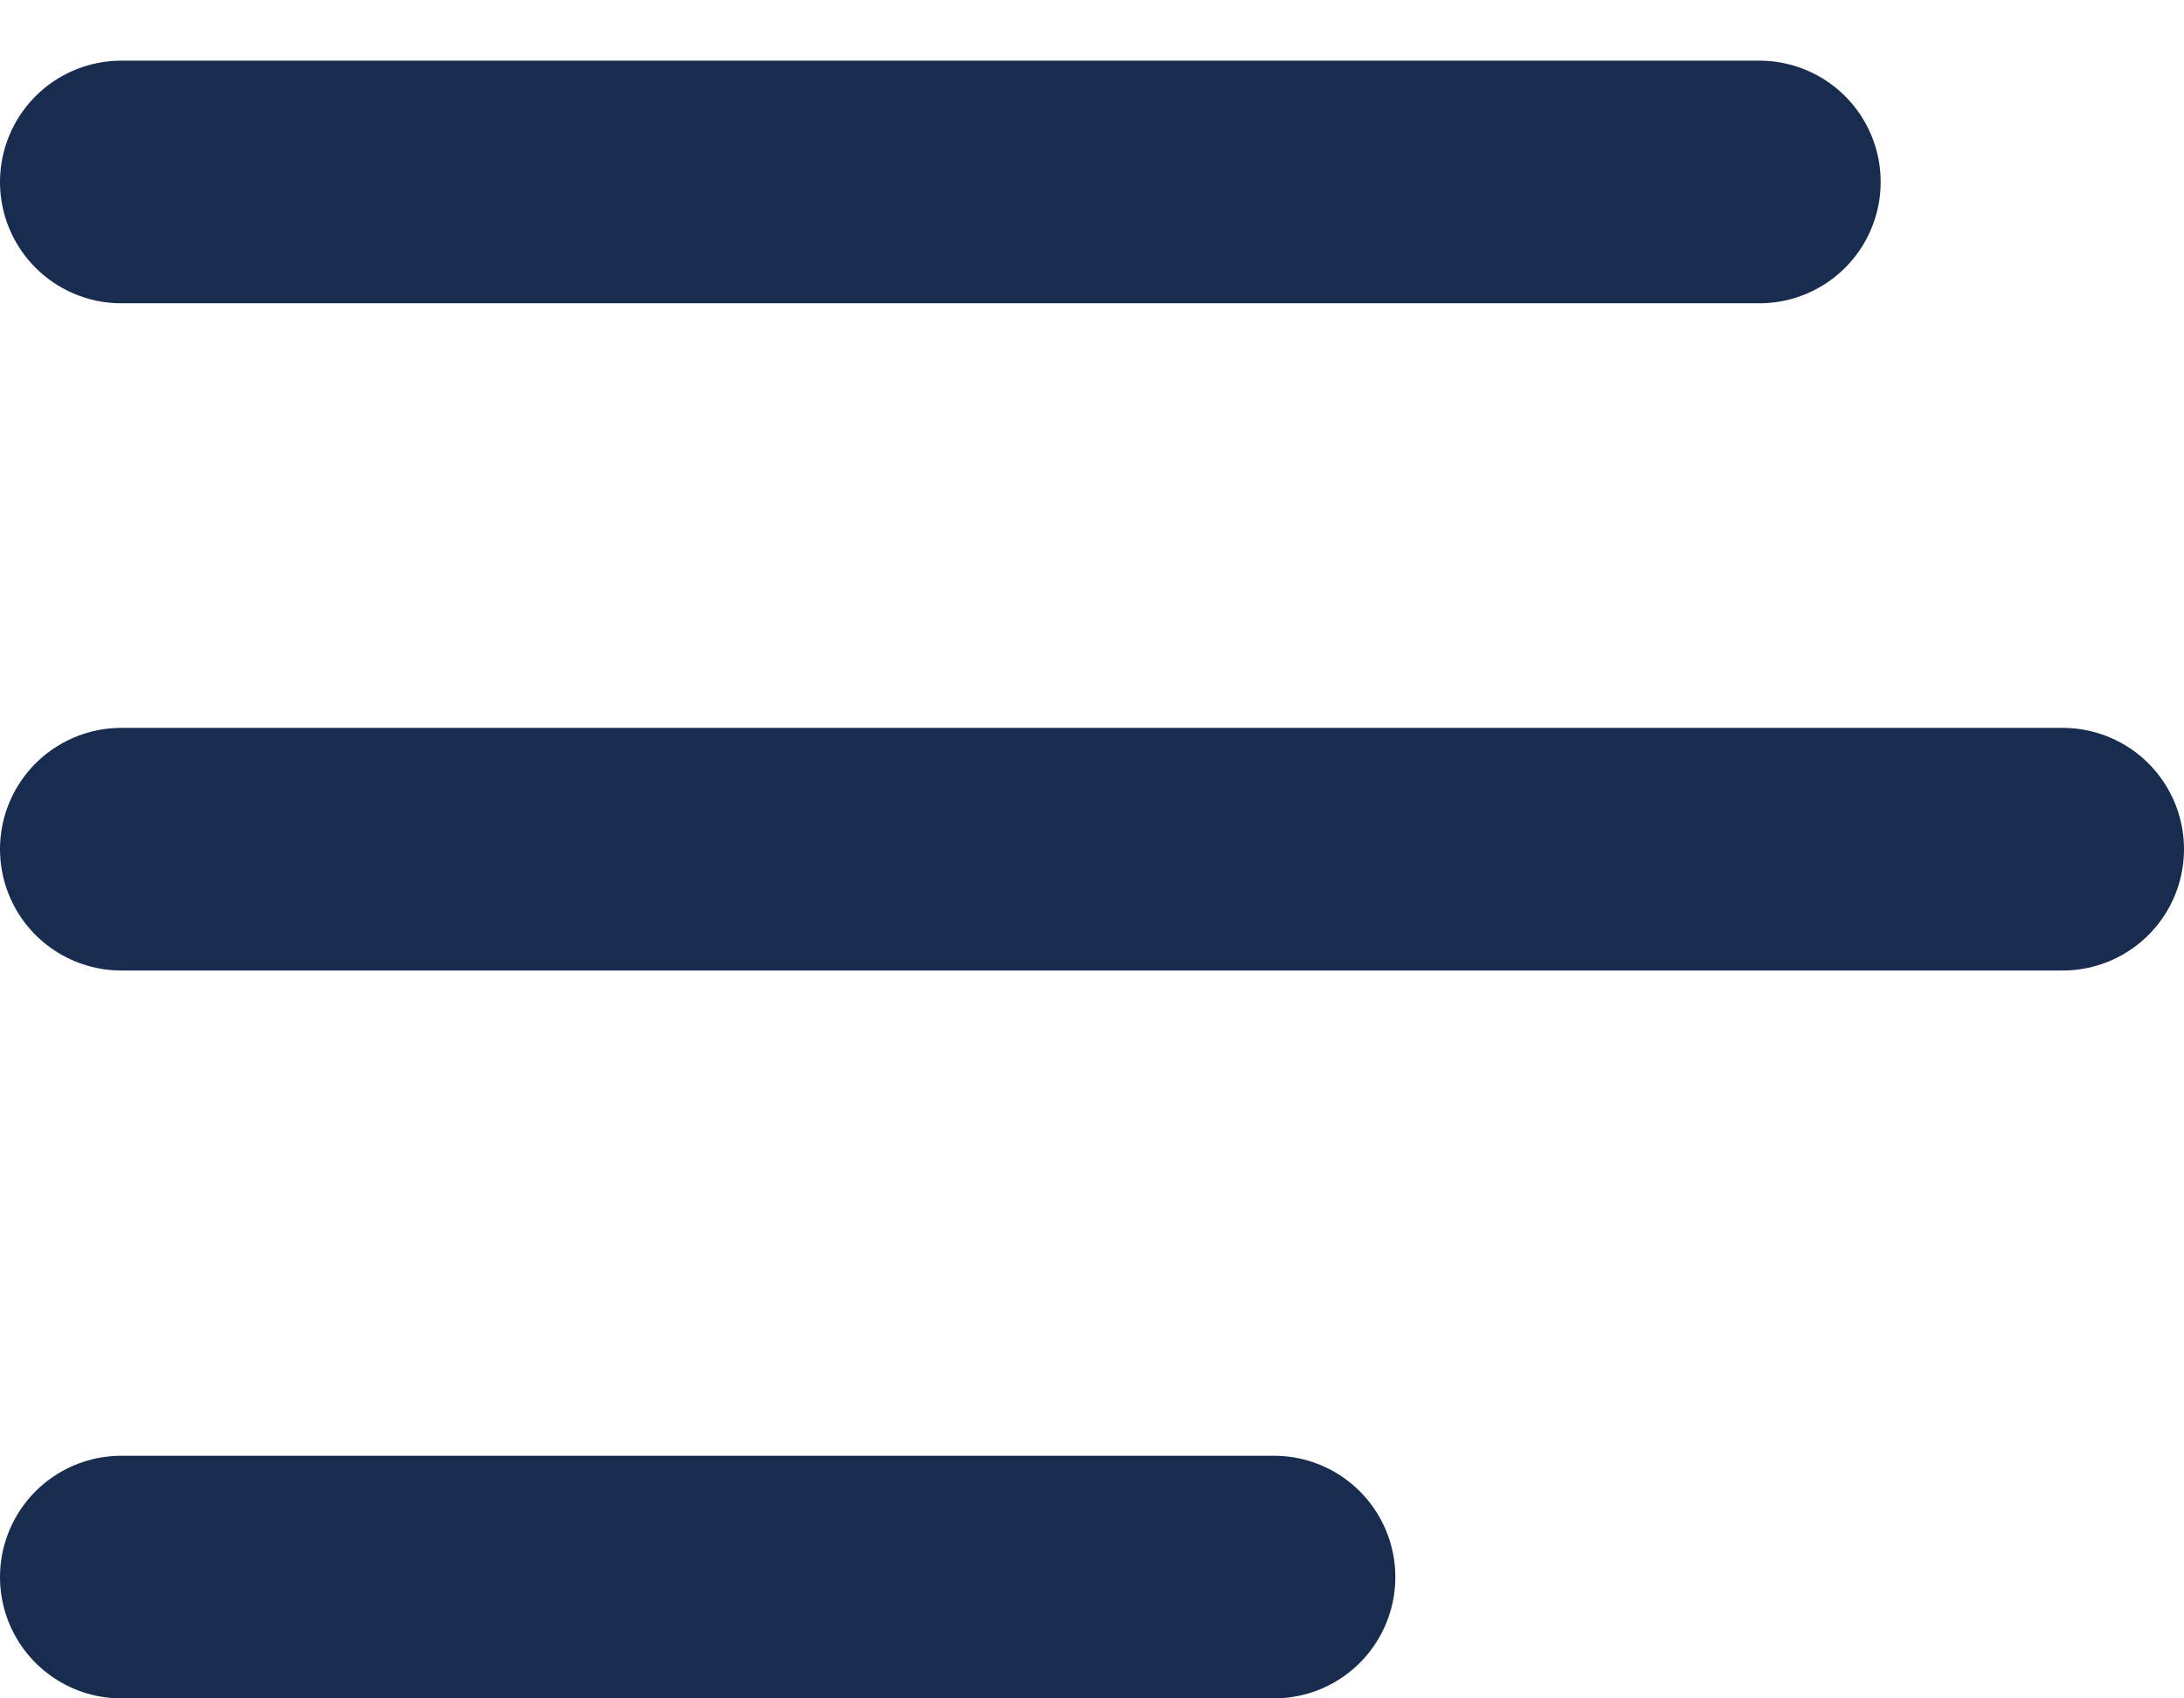 <svg width="18" height="14" viewBox="0 0 18 14" fill="none" xmlns="http://www.w3.org/2000/svg">
<path d="M1 1.5H14.5" stroke="#172C4E" stroke-width="2" stroke-linecap="round"/>
<line x1="1" y1="7" x2="17" y2="7" stroke="#172C4E" stroke-width="2" stroke-linecap="round"/>
<path d="M1 13H10.5" stroke="#172C4E" stroke-width="2" stroke-linecap="round"/>
</svg>
